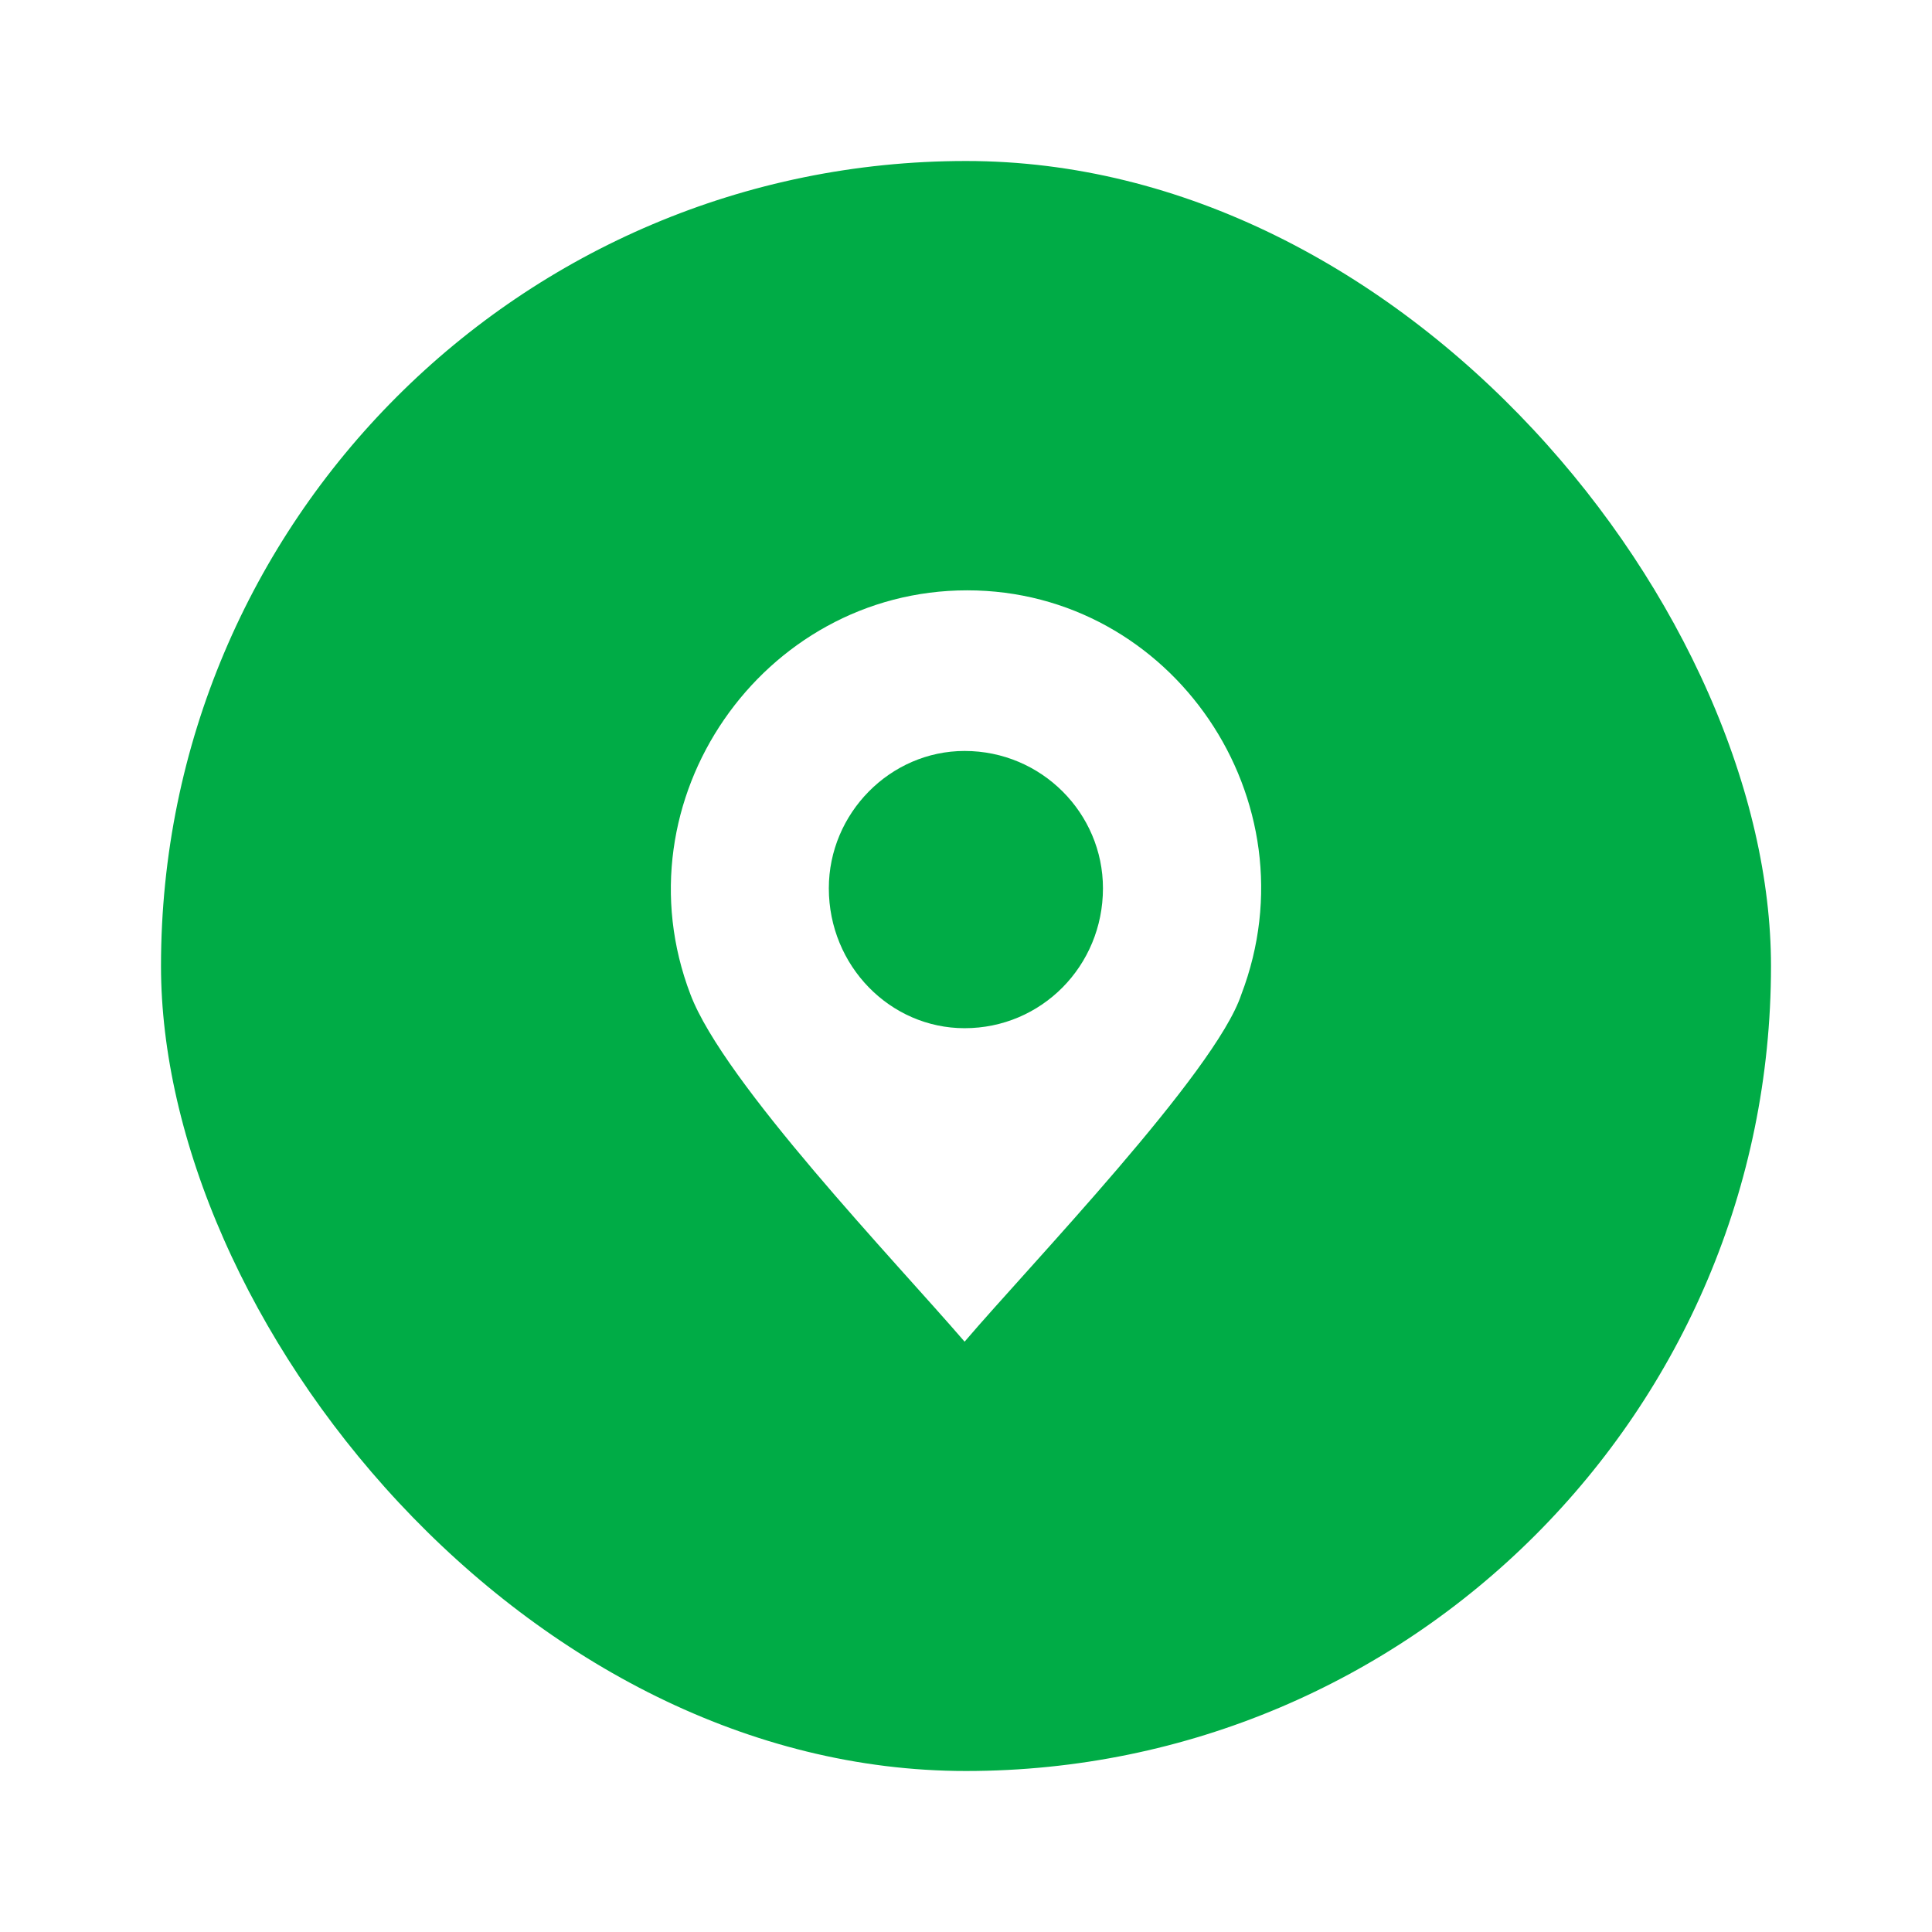 <?xml version="1.0" encoding="UTF-8" standalone="no"?>
<svg
   width="36"
   height="36"
   viewBox="0 0 36 36"
   fill="none"
   version="1.1"
   id="svg4"
   xmlns="http://www.w3.org/2000/svg"
   xmlns:svg="http://www.w3.org/2000/svg">
  <g
     filter="url(#filter0_d_65_213)"
     id="g2">
    <rect
       x="1.5"
       width="33"
       height="33"
       rx="16.5"
       fill="#00ac46"
       id="rect1"
       y="1.5"
       style="stroke:#ffffff;stroke-width:3;stroke-opacity:1" />
    <path
       fill-rule="evenodd"
       clip-rule="evenodd"
       d="m 17.974,25 c 1.193,-1.4 4.678,-5.021 5.156,-6.469 1.384,-3.621 -1.289,-7.531 -5.108,-7.531 -3.819,0 -6.54,3.91 -5.156,7.531 0.621,1.641 3.819,4.972 5.108,6.469 z m 0,-5.841 c -1.385,0 -2.53,-1.159 -2.53,-2.607 0,-1.4 1.146,-2.559 2.53,-2.559 1.432,0 2.578,1.159 2.578,2.559 0,1.448 -1.146,2.607 -2.578,2.607 z"
       fill="#ffffff"
       id="path2" />
  </g>
  <defs
     id="defs4" />
</svg>
